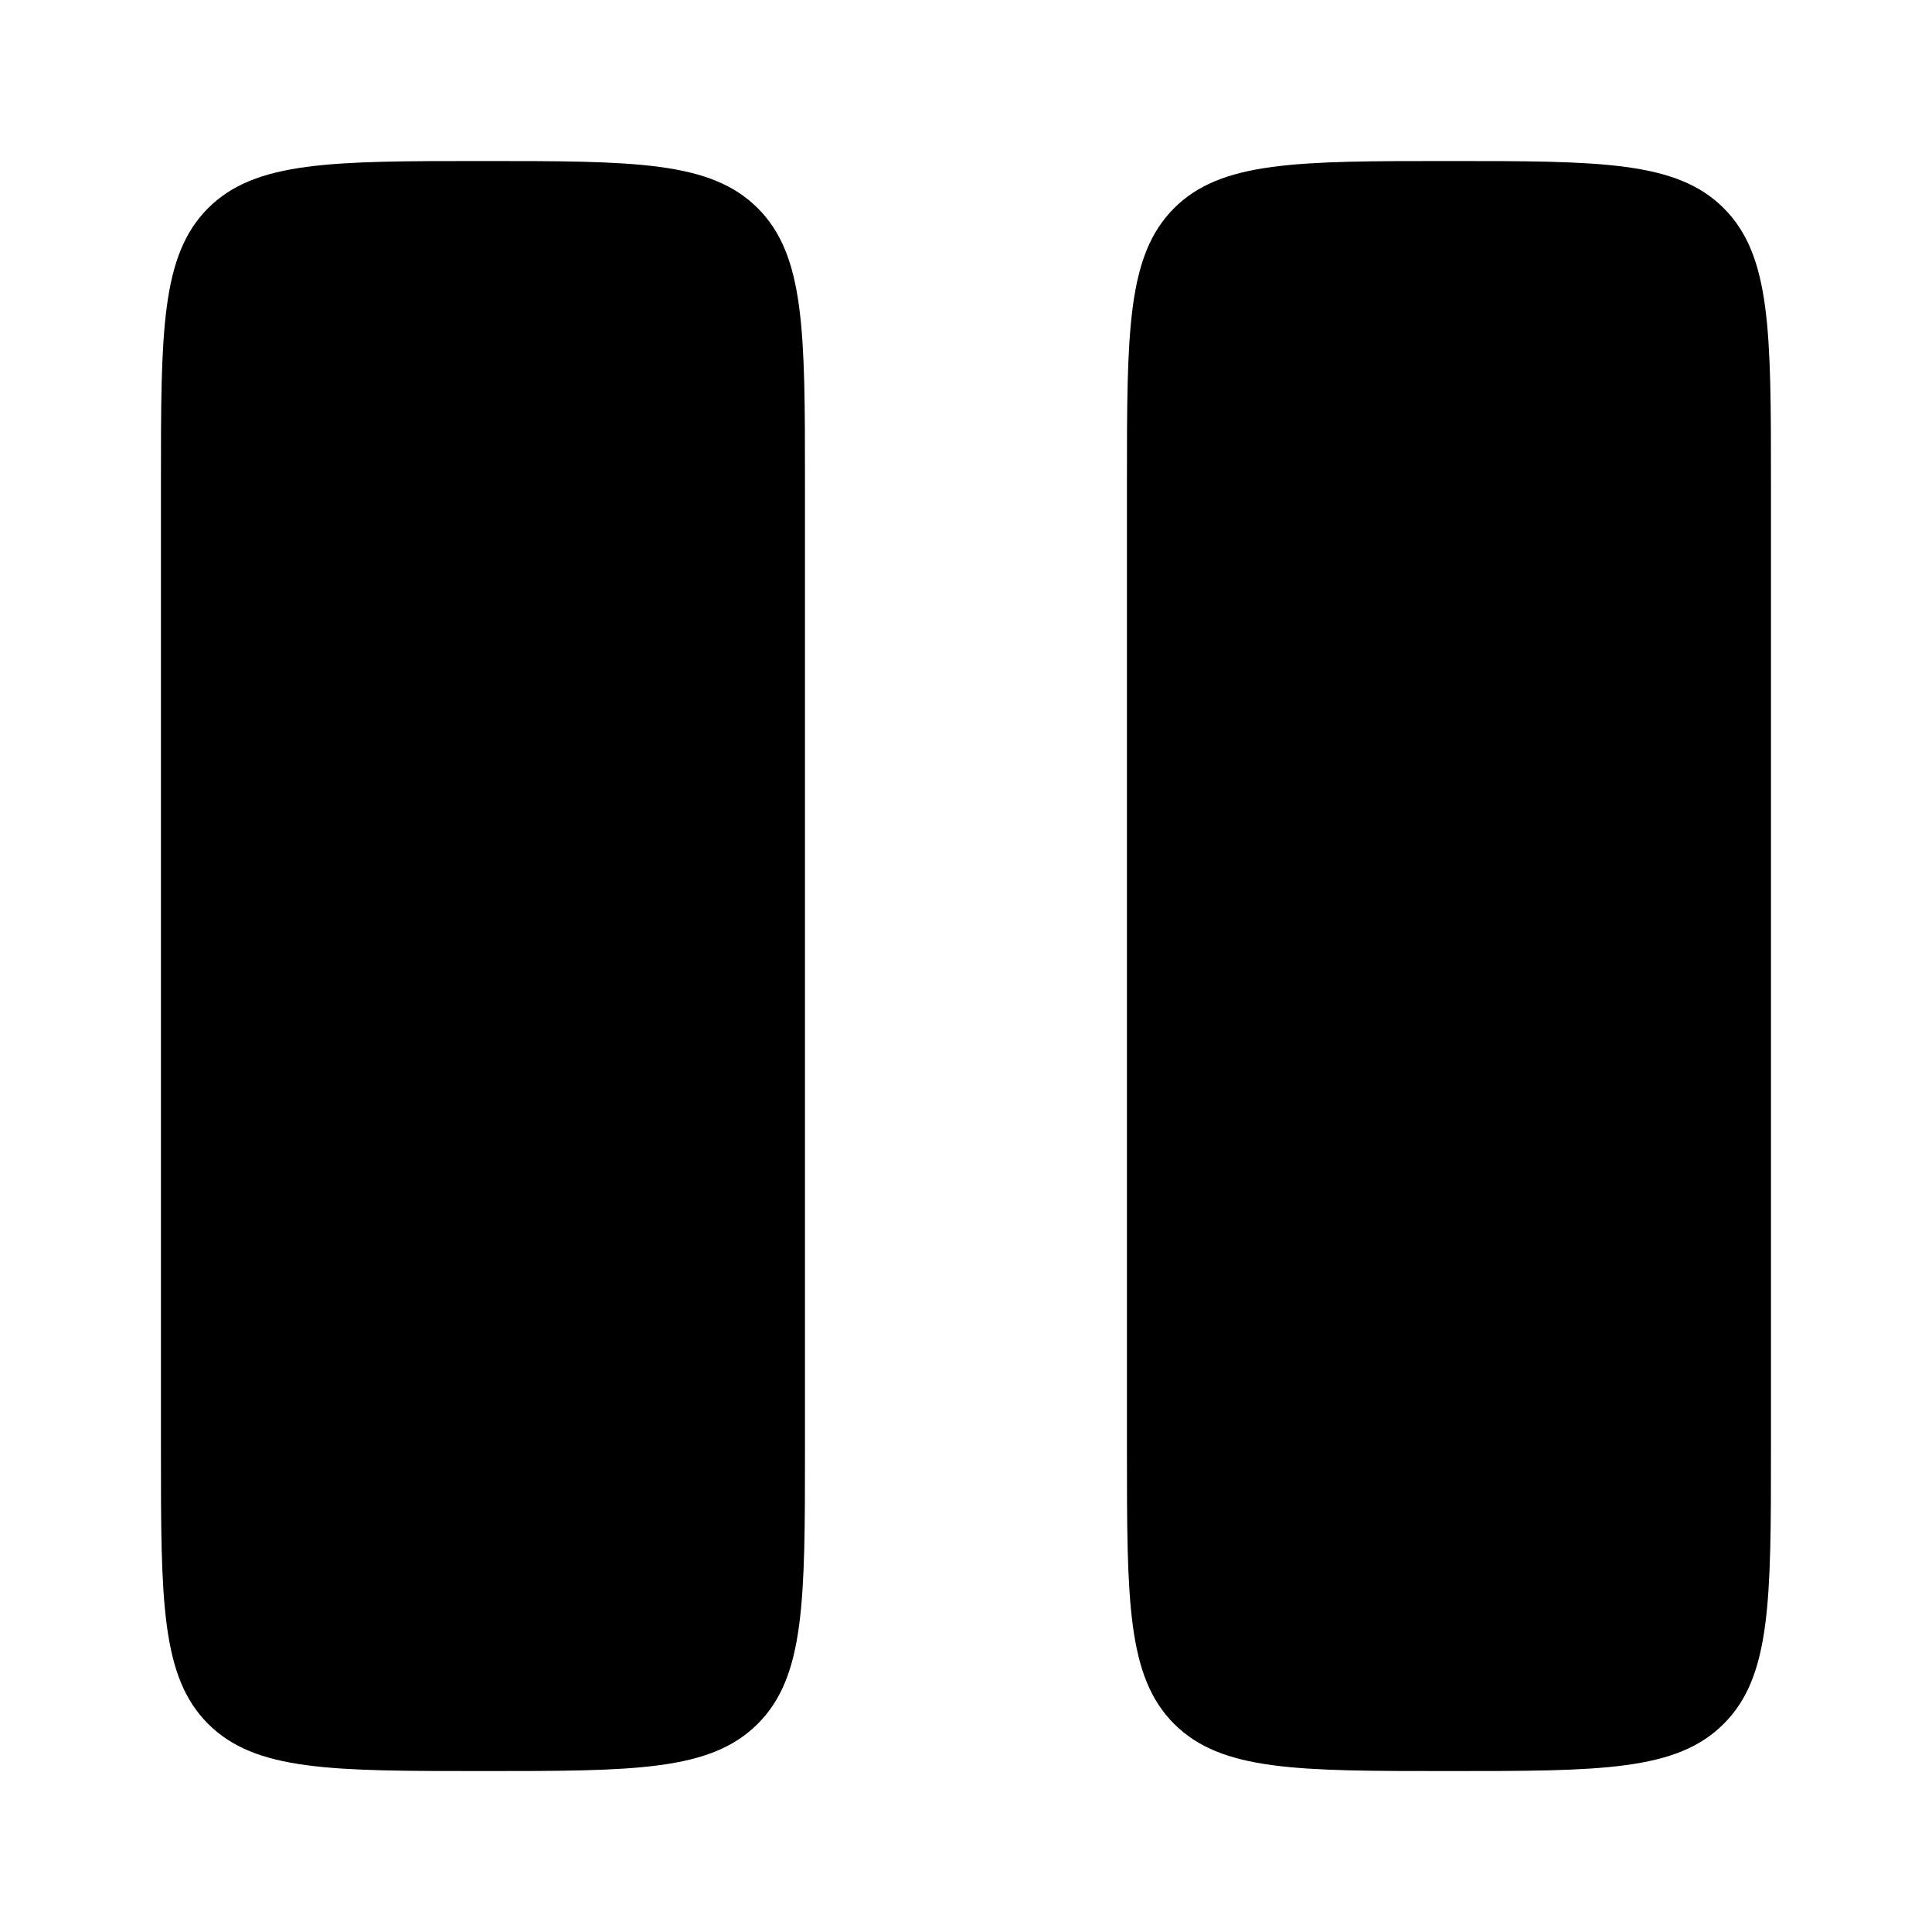<svg width="20" height="20" viewBox="0 0 20 20" fill="none" xmlns="http://www.w3.org/2000/svg">
<path d="M1.666 5C1.666 3.429 1.666 2.644 2.154 2.155C2.643 1.667 3.428 1.667 4.999 1.667C6.571 1.667 7.356 1.667 7.844 2.155C8.333 2.644 8.333 3.429 8.333 5V15C8.333 16.572 8.333 17.357 7.844 17.845C7.356 18.334 6.571 18.334 4.999 18.334C3.428 18.334 2.643 18.334 2.154 17.845C1.666 17.357 1.666 16.572 1.666 15V5ZM11.666 5C11.666 3.429 11.666 2.644 12.154 2.155C12.643 1.667 13.428 1.667 14.999 1.667C16.571 1.667 17.356 1.667 17.844 2.155C18.333 2.644 18.333 3.429 18.333 5V15C18.333 16.572 18.333 17.357 17.844 17.845C17.356 18.334 16.571 18.334 14.999 18.334C13.428 18.334 12.643 18.334 12.154 17.845C11.666 17.357 11.666 16.572 11.666 15V5Z" fill="black"/>
</svg>
